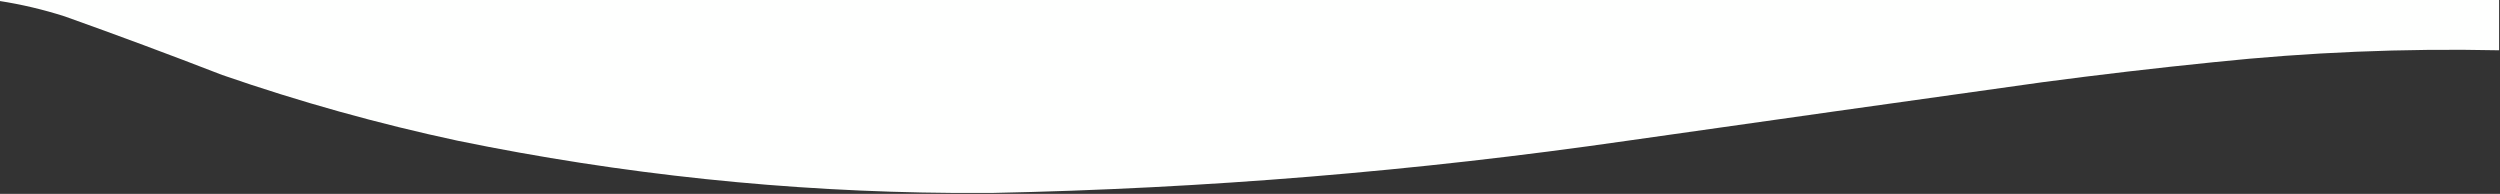 <?xml version="1.0" encoding="UTF-8"?>
<!DOCTYPE svg PUBLIC "-//W3C//DTD SVG 1.1//EN" "http://www.w3.org/Graphics/SVG/1.1/DTD/svg11.dtd">
<svg xmlns="http://www.w3.org/2000/svg" version="1.1" width="1367px" height="106px" style="shape-rendering:geometricPrecision; text-rendering:geometricPrecision; image-rendering:optimizeQuality; fill-rule:evenodd; clip-rule:evenodd" xmlns:xlink="http://www.w3.org/1999/xlink">
<rect width="100%" height="100%" fill="#333333" stroke="none"/>
<g><path style="opacity:1" fill="#fefffe" d="M -0.5,0.5 C -0.5,0.167 -0.5,-0.167 -0.5,-0.5C 455.167,-0.5 910.833,-0.5 1366.5,-0.5C 1366.5,8.833 1366.5,18.167 1366.5,27.5C 1314.36,26.387 1262.36,28.554 1210.5,34C 1179.11,37.174 1147.78,40.84 1116.5,45C 1040.82,55.573 965.154,66.24 889.5,77C 774.25,93.632 658.583,103.132 542.5,105.5C 535.5,105.5 528.5,105.5 521.5,105.5C 430.388,104.84 340.055,95.34 250.5,77C 206.757,67.641 163.757,55.641 121.5,41C 92.988,29.94 64.321,19.273 35.5,9C 23.708,5.219 11.708,2.385 -0.5,0.5 Z"/></g>
</svg>
